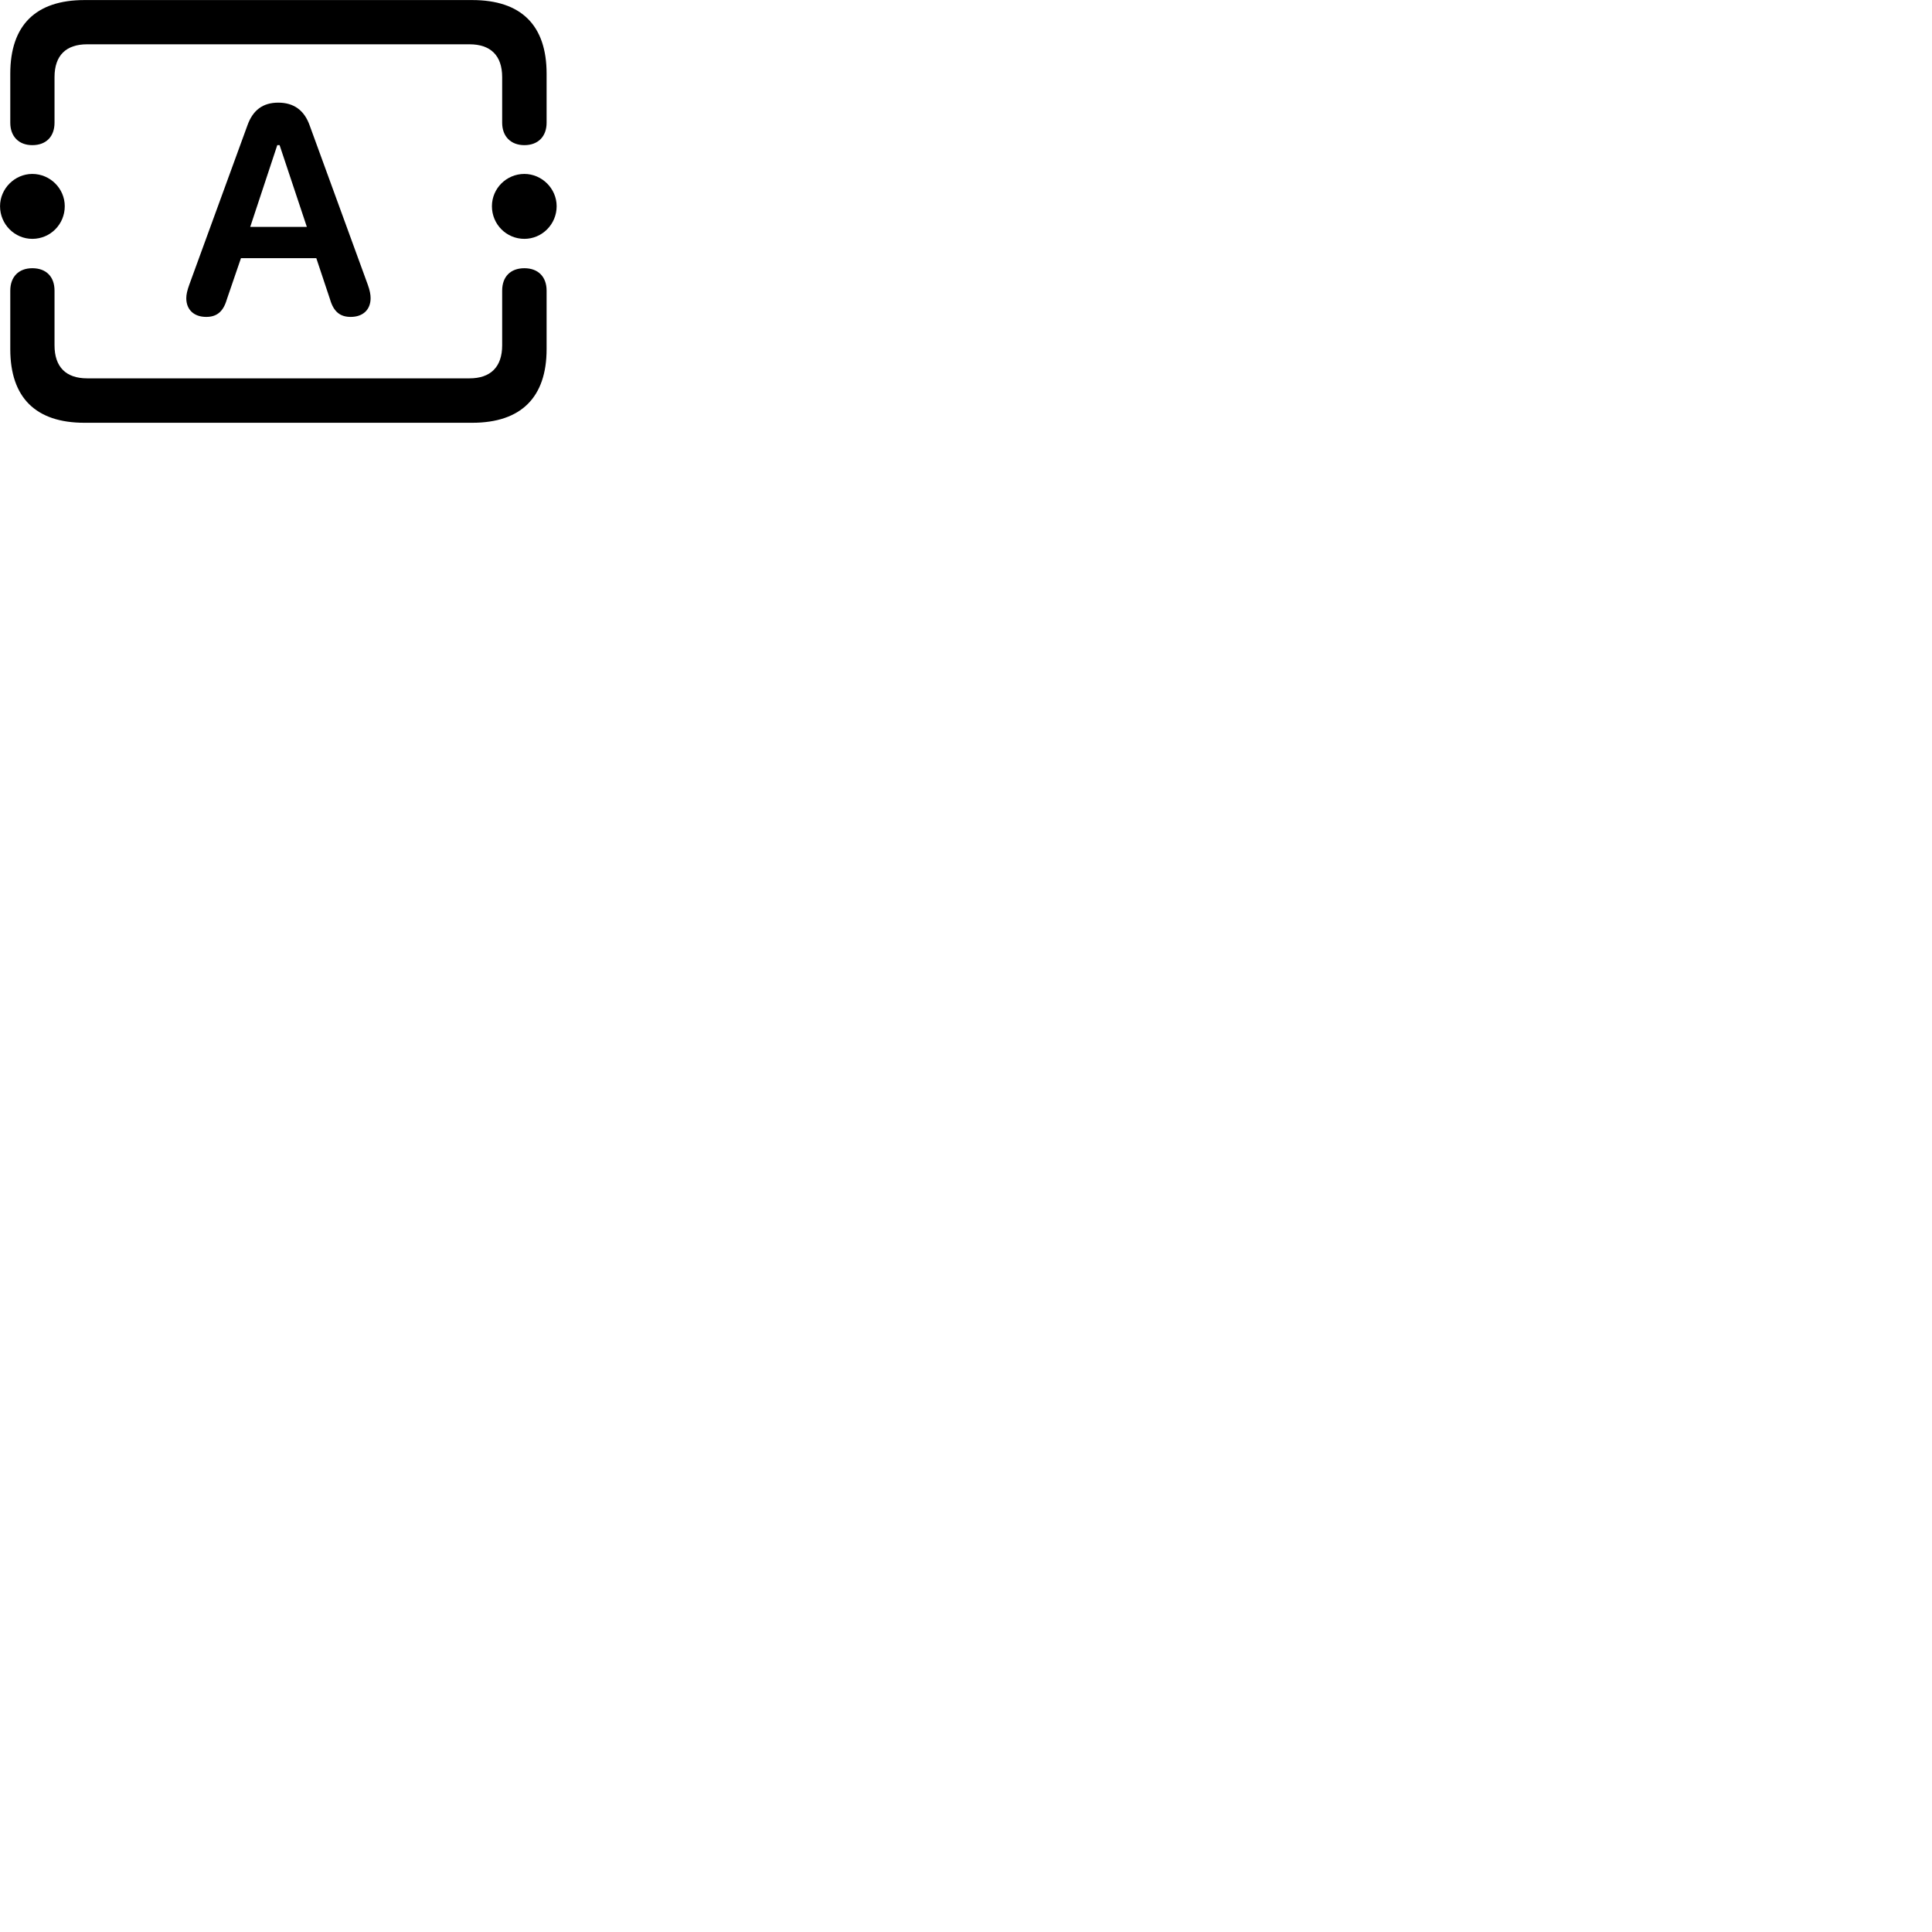 
        <svg xmlns="http://www.w3.org/2000/svg" viewBox="0 0 100 100">
            <path d="M4.372 0.003C1.852 0.003 0.532 1.303 0.532 3.813V6.353C0.532 7.063 0.972 7.513 1.672 7.513C2.392 7.513 2.822 7.063 2.822 6.353V3.993C2.822 2.863 3.422 2.293 4.512 2.293H24.302C25.382 2.293 25.992 2.863 25.992 3.993V6.353C25.992 7.063 26.442 7.513 27.142 7.513C27.852 7.513 28.292 7.063 28.292 6.353V3.813C28.292 1.303 26.972 0.003 24.442 0.003ZM10.672 16.403C11.202 16.403 11.552 16.153 11.742 15.493L12.472 13.363H16.372L17.082 15.493C17.272 16.153 17.622 16.403 18.152 16.403C18.782 16.403 19.182 16.033 19.182 15.433C19.182 15.243 19.142 15.023 19.032 14.723L16.032 6.503C15.752 5.703 15.202 5.313 14.402 5.313C13.602 5.313 13.082 5.703 12.802 6.503L9.802 14.723C9.692 15.023 9.642 15.243 9.642 15.433C9.642 16.033 10.042 16.403 10.672 16.403ZM12.952 11.743L14.352 7.513H14.472L15.882 11.743ZM1.672 12.363C2.602 12.363 3.352 11.613 3.352 10.673C3.352 9.763 2.602 9.003 1.672 9.003C0.762 9.003 0.002 9.763 0.002 10.673C0.002 11.613 0.762 12.363 1.672 12.363ZM27.142 12.363C28.052 12.363 28.812 11.613 28.812 10.673C28.812 9.763 28.052 9.003 27.142 9.003C26.212 9.003 25.462 9.753 25.462 10.673C25.462 11.613 26.212 12.363 27.142 12.363ZM4.372 21.883H24.442C26.972 21.883 28.292 20.563 28.292 18.073V15.043C28.292 14.323 27.852 13.883 27.142 13.883C26.422 13.883 25.992 14.323 25.992 15.043V17.873C25.992 19.003 25.382 19.583 24.302 19.583H4.512C3.422 19.583 2.822 19.003 2.822 17.873V15.043C2.822 14.323 2.392 13.883 1.672 13.883C0.972 13.883 0.532 14.323 0.532 15.043V18.073C0.532 20.583 1.852 21.883 4.372 21.883Z" />
        </svg>
    